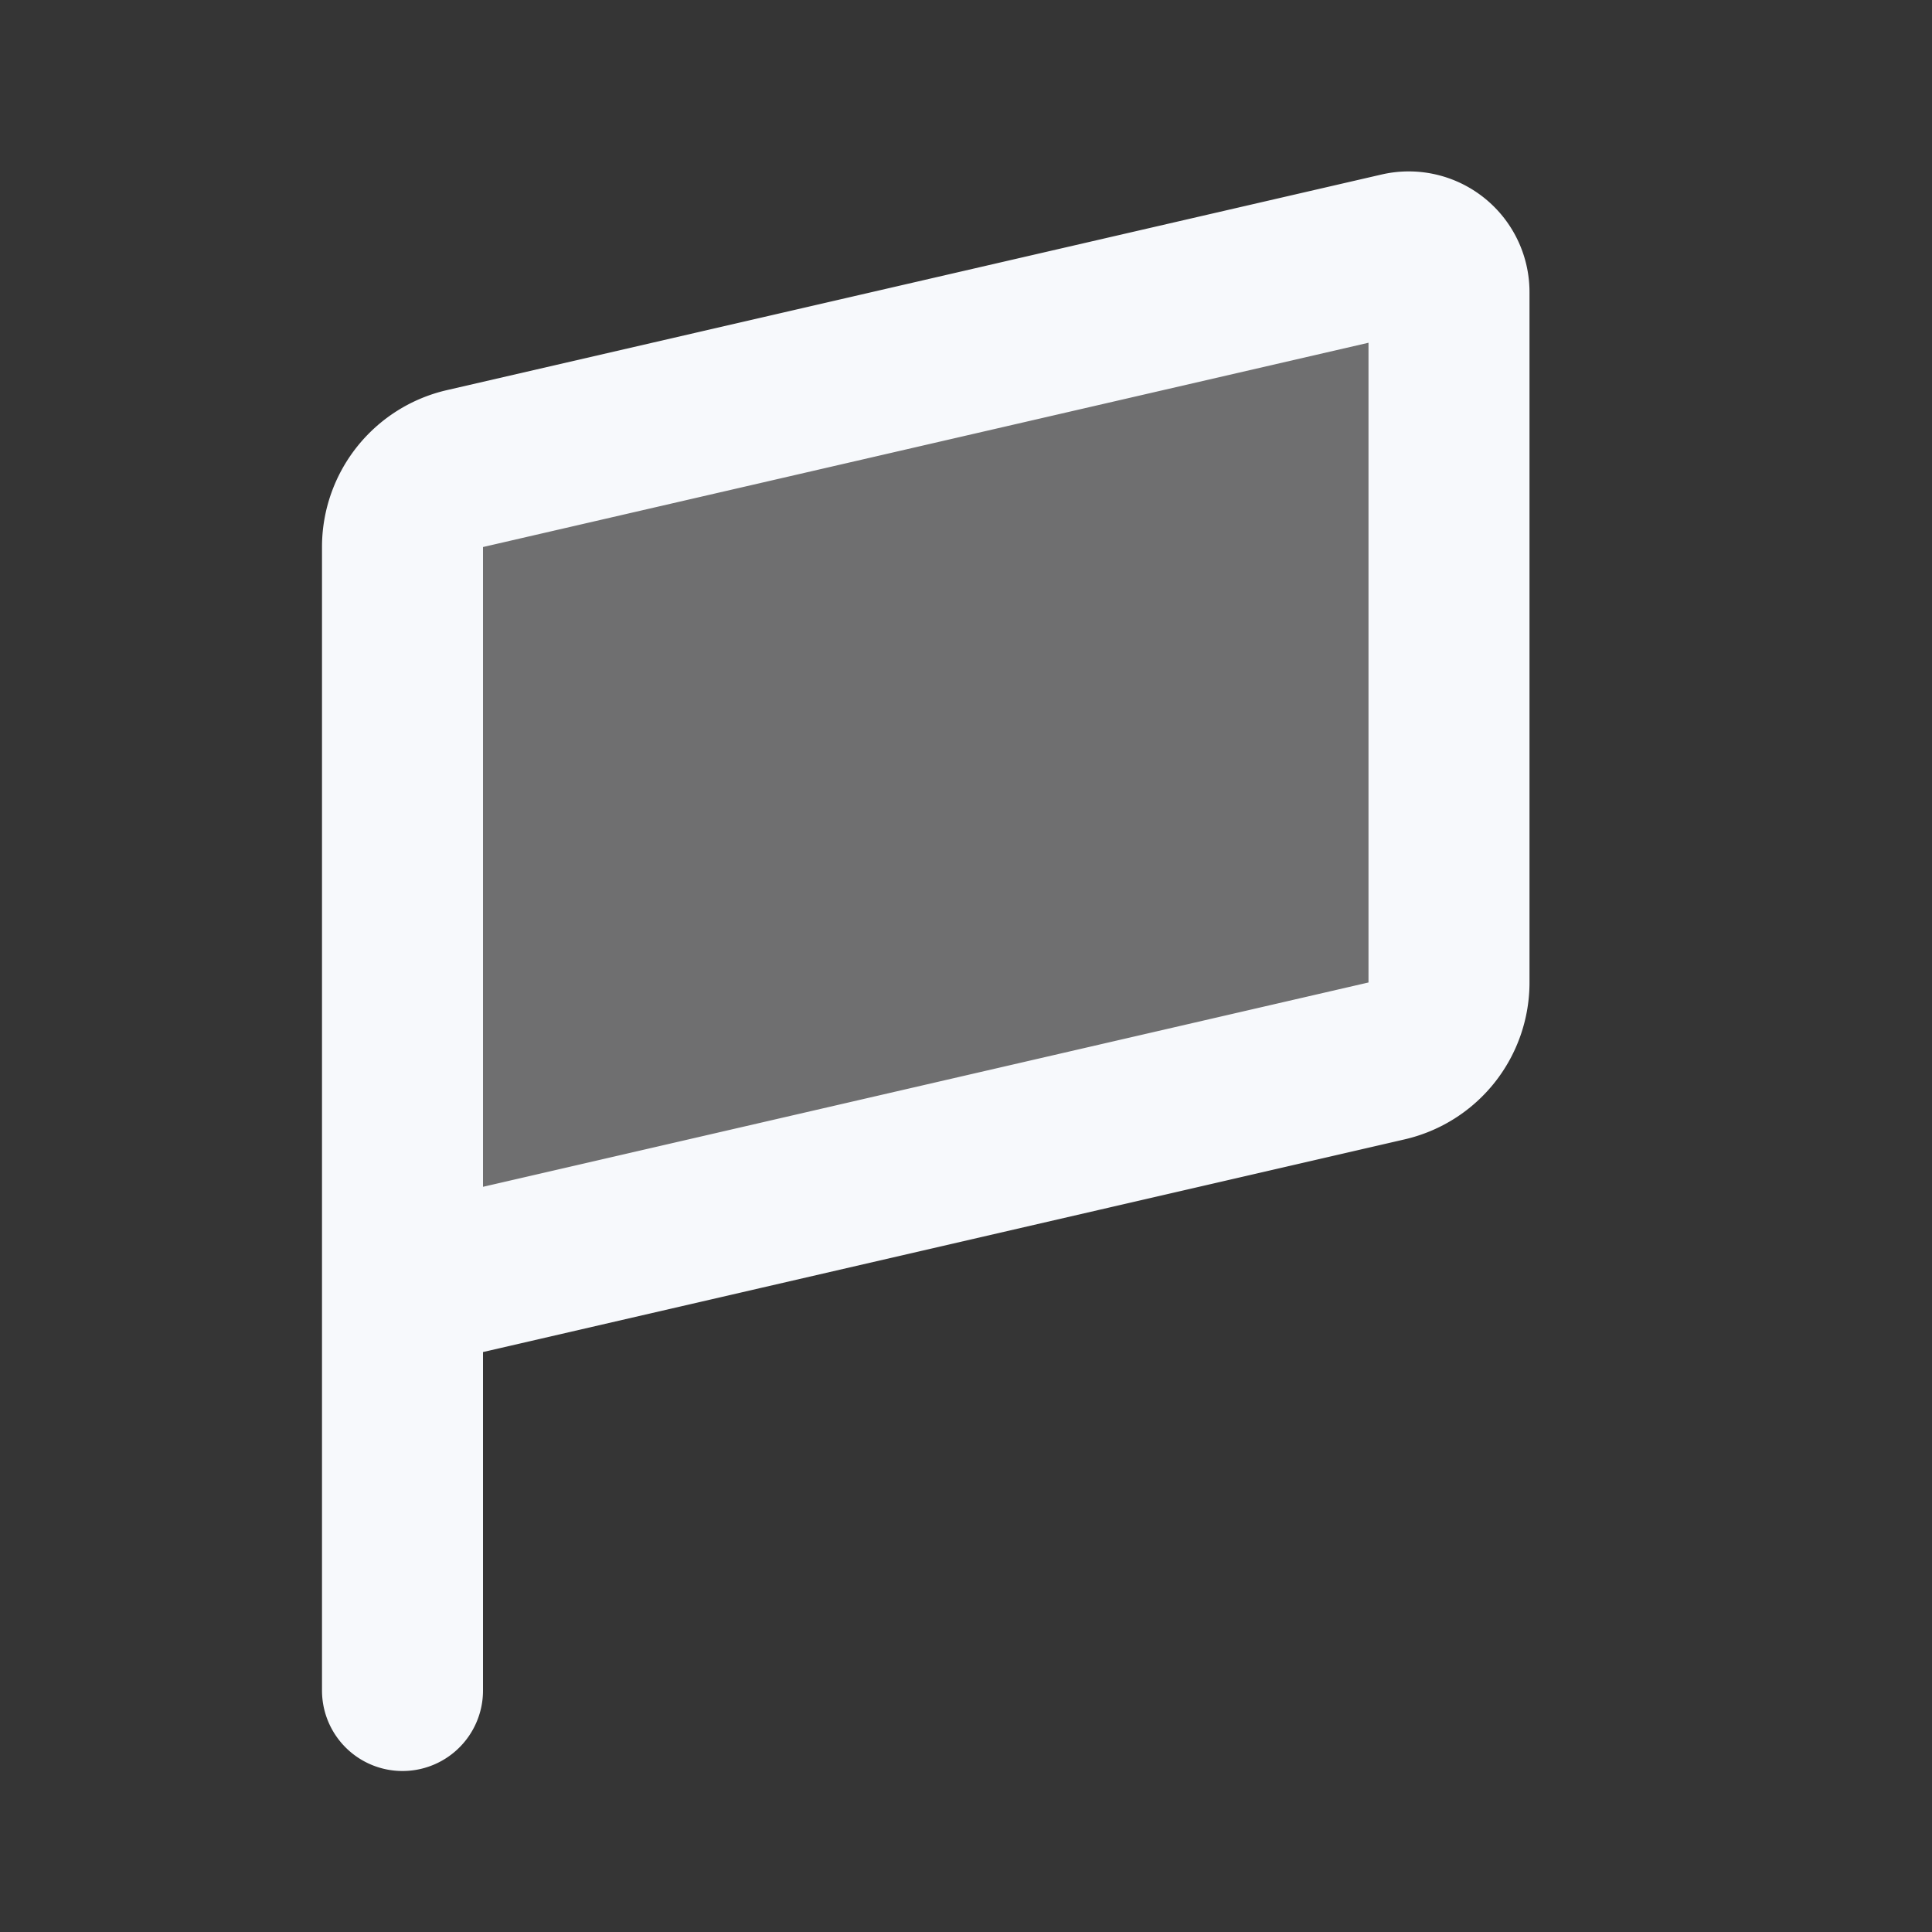 <svg xmlns="http://www.w3.org/2000/svg" width="24" height="24" fill="none"><rect width="100%" height="100%" fill="#333333" stroke="none"/><path fill="#fff" fill-opacity=".01" d="M24 0v24H0V0z"/><path fill="#F7F9FC" d="M5 6.796a1 1 0 0 1 .775-.975l11.613-2.68A.5.5 0 0 1 18 3.63v8.576a1 1 0 0 1-.775.974L5 16z" opacity=".3"/><path stroke="#F7F9FC" stroke-linecap="round" stroke-width="2" d="M5 15v6m0-5 12.225-2.821a1 1 0 0 0 .775-.975V3.63a.5.5 0 0 0-.612-.488L5.775 5.821A1 1 0 0 0 5 6.796z"/></svg>